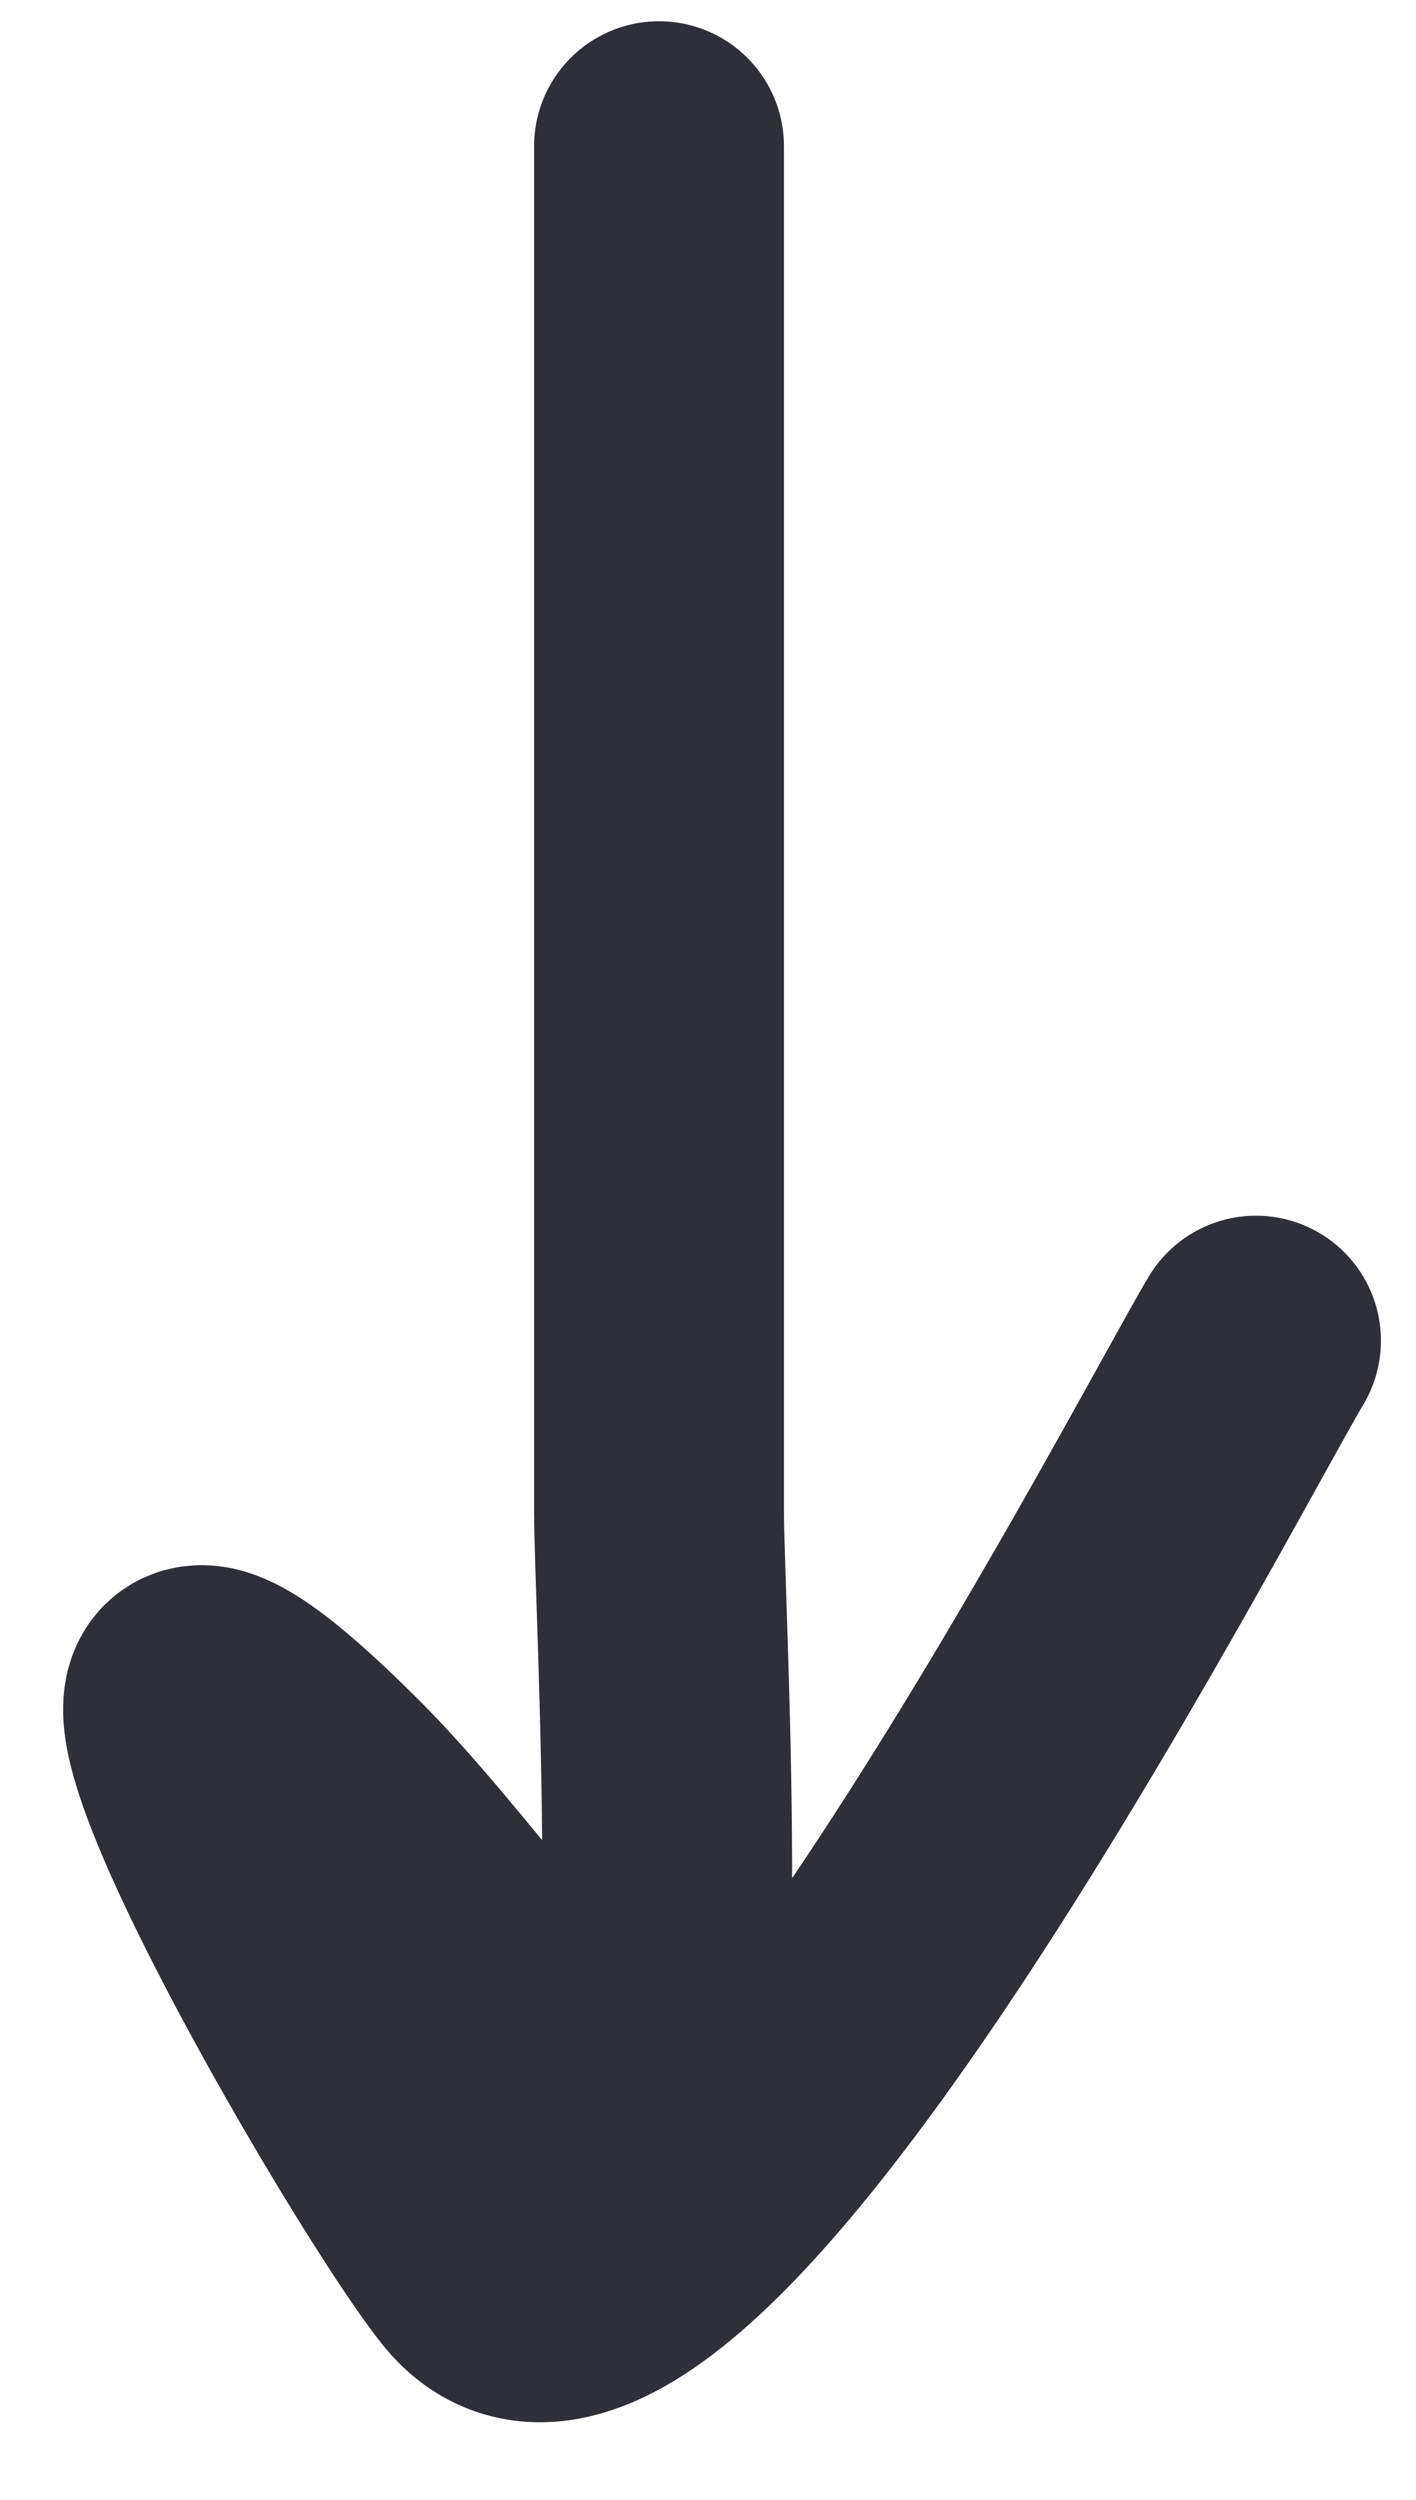 <svg width="17" height="30" viewBox="0 0 17 30" fill="none" xmlns="http://www.w3.org/2000/svg">
<path d="M7.912 1.755C7.912 7.223 7.912 12.691 7.912 18.159C7.912 19.163 8.292 25.997 7.554 25.406C6.296 24.4 5.159 22.653 3.97 21.464C-0.306 17.188 4.637 25.792 5.762 27.198C7.878 29.843 14.219 17.522 15.079 16.089" stroke="#2F2F37" stroke-width="3" stroke-linecap="round"/>
</svg>

